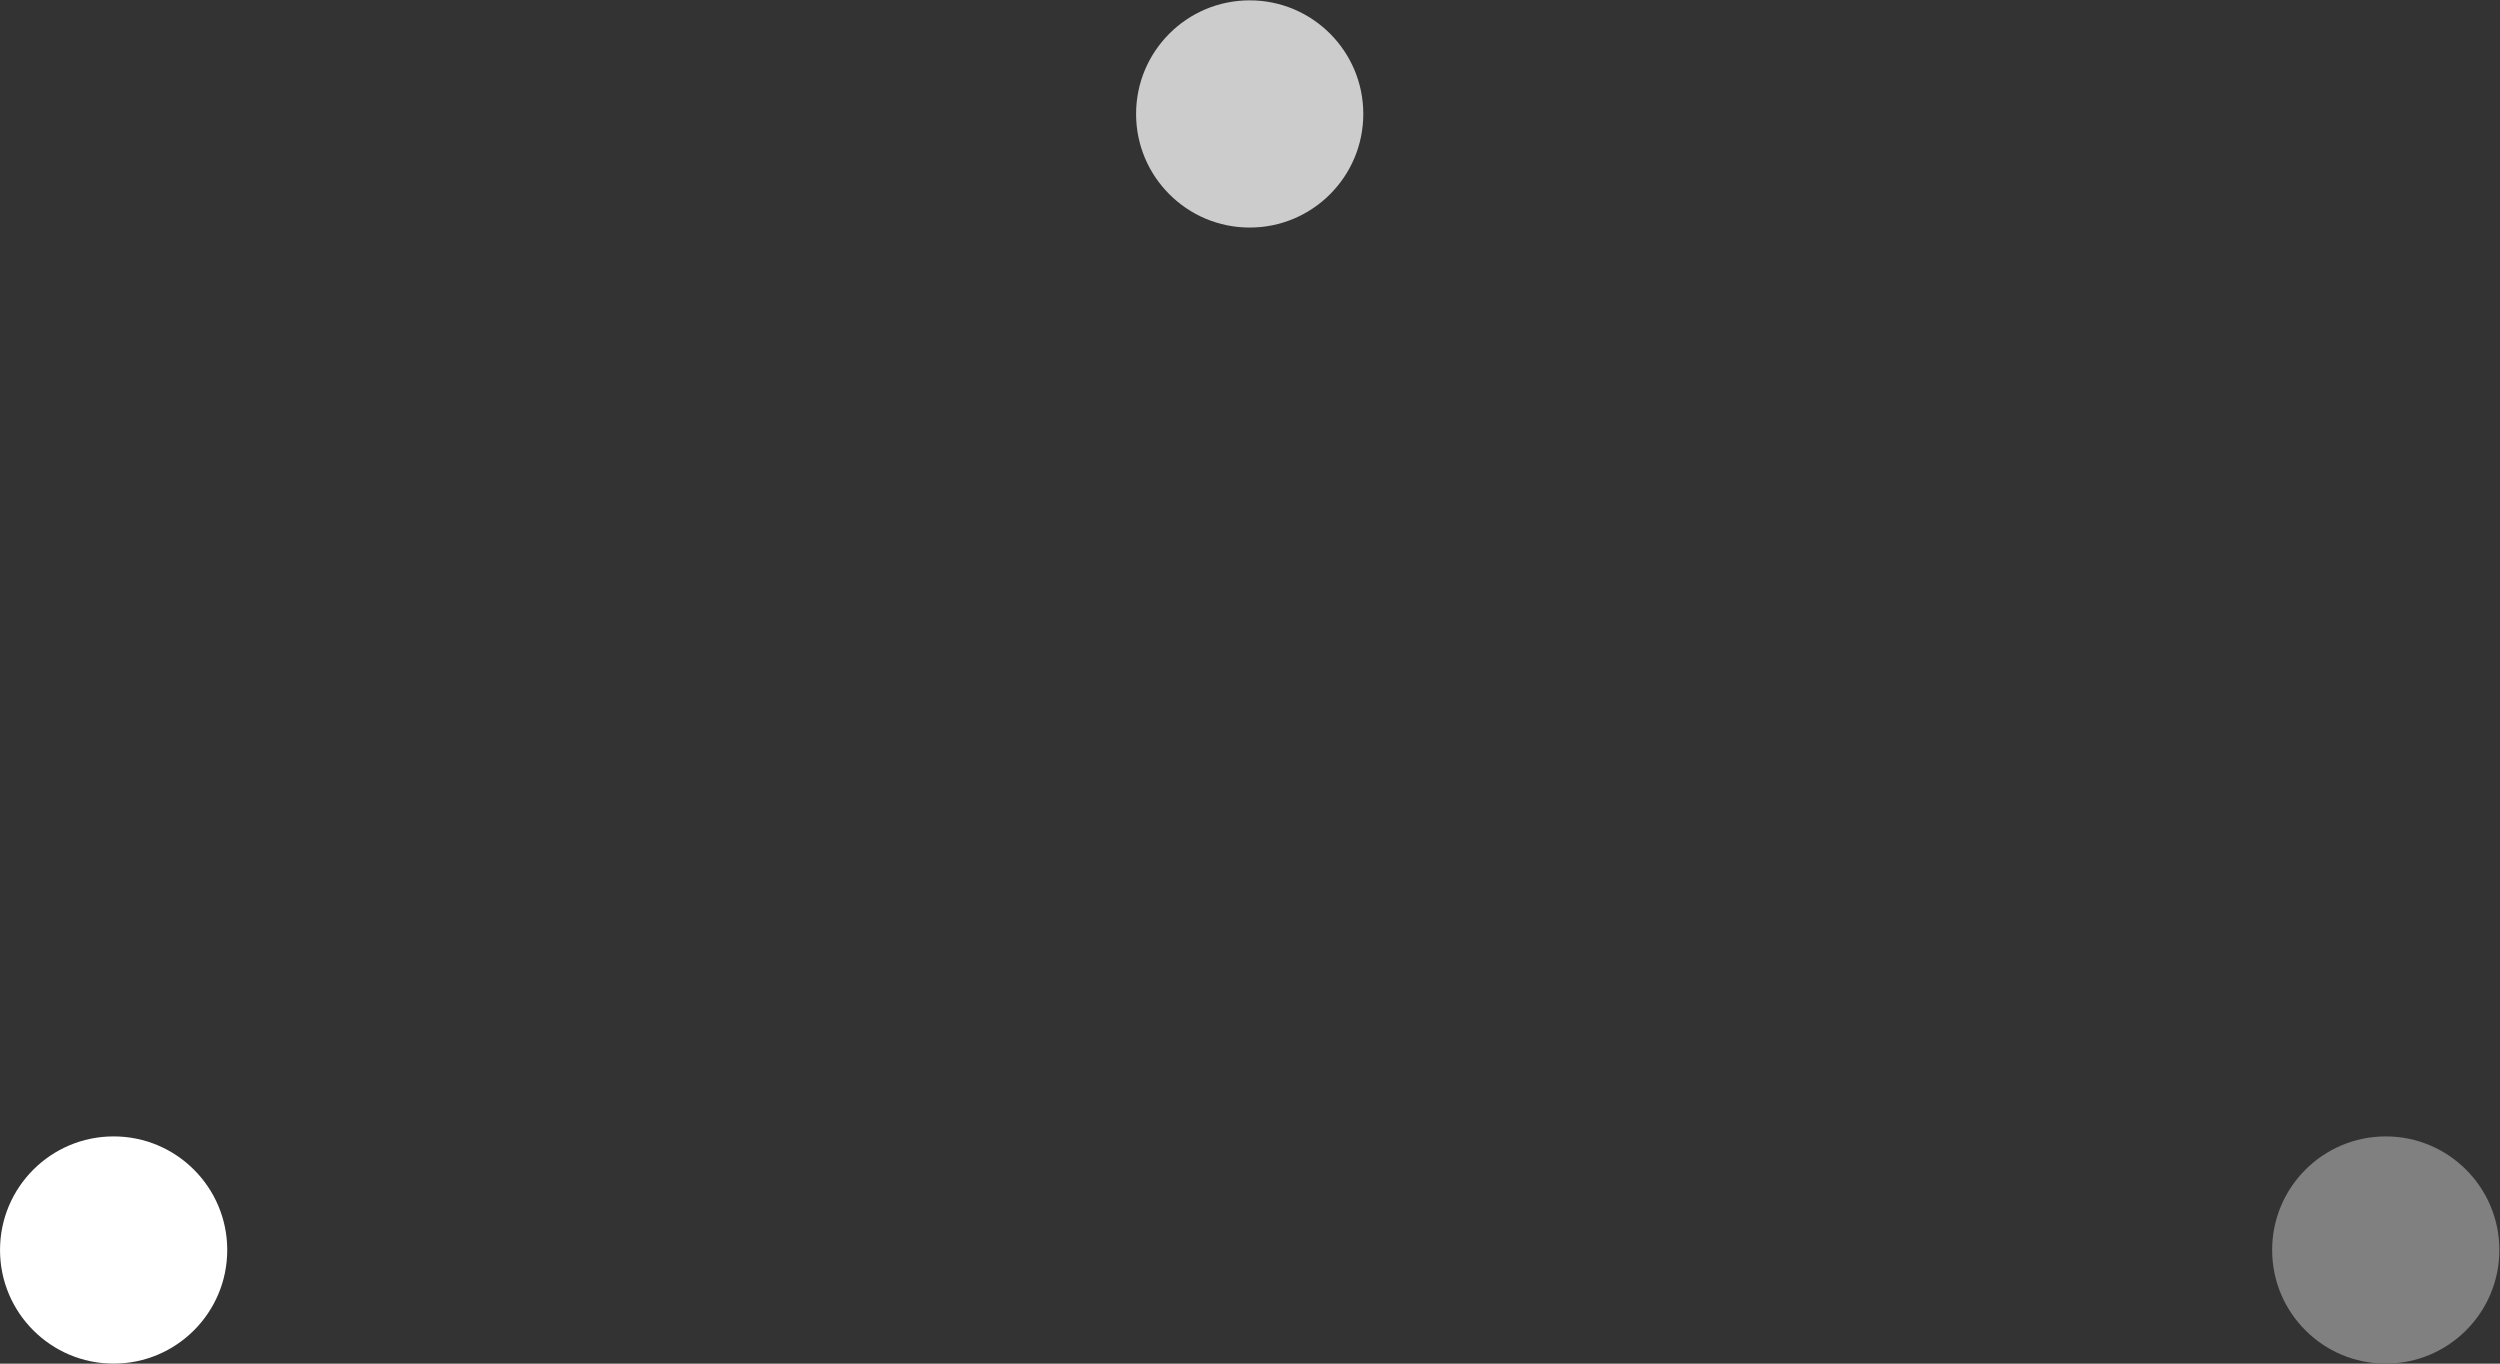 <?xml version='1.0' encoding='UTF-8'?>
<!-- This file was generated by dvisvgm 2.13.1 -->
<svg version='1.1' xmlns='http://www.w3.org/2000/svg' xmlns:xlink='http://www.w3.org/1999/xlink' width='109.589pt' height='59.776pt' viewBox='-72 -72 109.589 59.776'>
<rect x="-72" y="-72" width="109.589" height="59.776" fill="#333333" stroke="none"/>
<g id='page1'>
<g stroke-miterlimit='10' transform='translate(-67.019,-17.205)scale(0.996,-0.996)'>
<g fill='#000' stroke='#000'>
<g stroke-width='0.4'>
<g stroke-width='0.8'>
<g fill='#808080'>
<g stroke-width='0.8'>
<g fill='#808080'>
<path d='M 105.0 0.0 C 105.0 2.761 102.761 5.0 100.0 5.0 C 97.239 5.0 95.0 2.761 95.0 0.0 C 95.0 -2.761 97.239 -5.0 100.0 -5.0 C 102.761 -5.0 105.0 -2.761 105.0 0.0 Z M 100.0 0.0' stroke='none'/>
</g>
</g>
<g transform='translate(100.0,0.0)'>
<g stroke='none' transform='scale(-1.004,1.004)translate(-67.019,-17.205)scale(-1,-1)'>
<g fill='#000'>
<g stroke='none'/>
</g>
</g>
</g>
</g>
</g>
<g stroke-width='0.8'>
<g fill='#ccc'>
<g stroke-width='0.8'>
<g fill='#ccc'>
<path d='M 55.0 50.0 C 55.0 52.761 52.761 55.0 50.0 55.0 C 47.239 55.0 45.0 52.761 45.0 50.0 C 45.0 47.239 47.239 45.0 50.0 45.0 C 52.761 45.0 55.0 47.239 55.0 50.0 Z M 50.0 50.0' stroke='none'/>
</g>
</g>
<g transform='translate(50.0,50.0)'>
<g stroke='none' transform='scale(-1.004,1.004)translate(-67.019,-17.205)scale(-1,-1)'>
<g fill='#000'>
<g stroke='none'/>
</g>
</g>
</g>
</g>
</g>
<g stroke-width='0.8'>
<g fill='#fff'>
<g stroke-width='0.8'>
<g fill='#fff'>
<path d='M 5.0 0.0 C 5.0 2.761 2.761 5.0 0.0 5.0 C -2.761 5.0 -5.0 2.761 -5.0 0.0 C -5.0 -2.761 -2.761 -5.0 0.0 -5.0 C 2.761 -5.0 5.0 -2.761 5.0 0.0 Z M 0.0 0.0' stroke='none'/>
</g>
</g>
<g stroke='none' transform='scale(-1.004,1.004)translate(-67.019,-17.205)scale(-1,-1)'>
<g fill='#000'>
<g stroke='none'/>
</g>
</g>
</g>
</g>
</g>
</g>
</g>
</g>
</svg>
